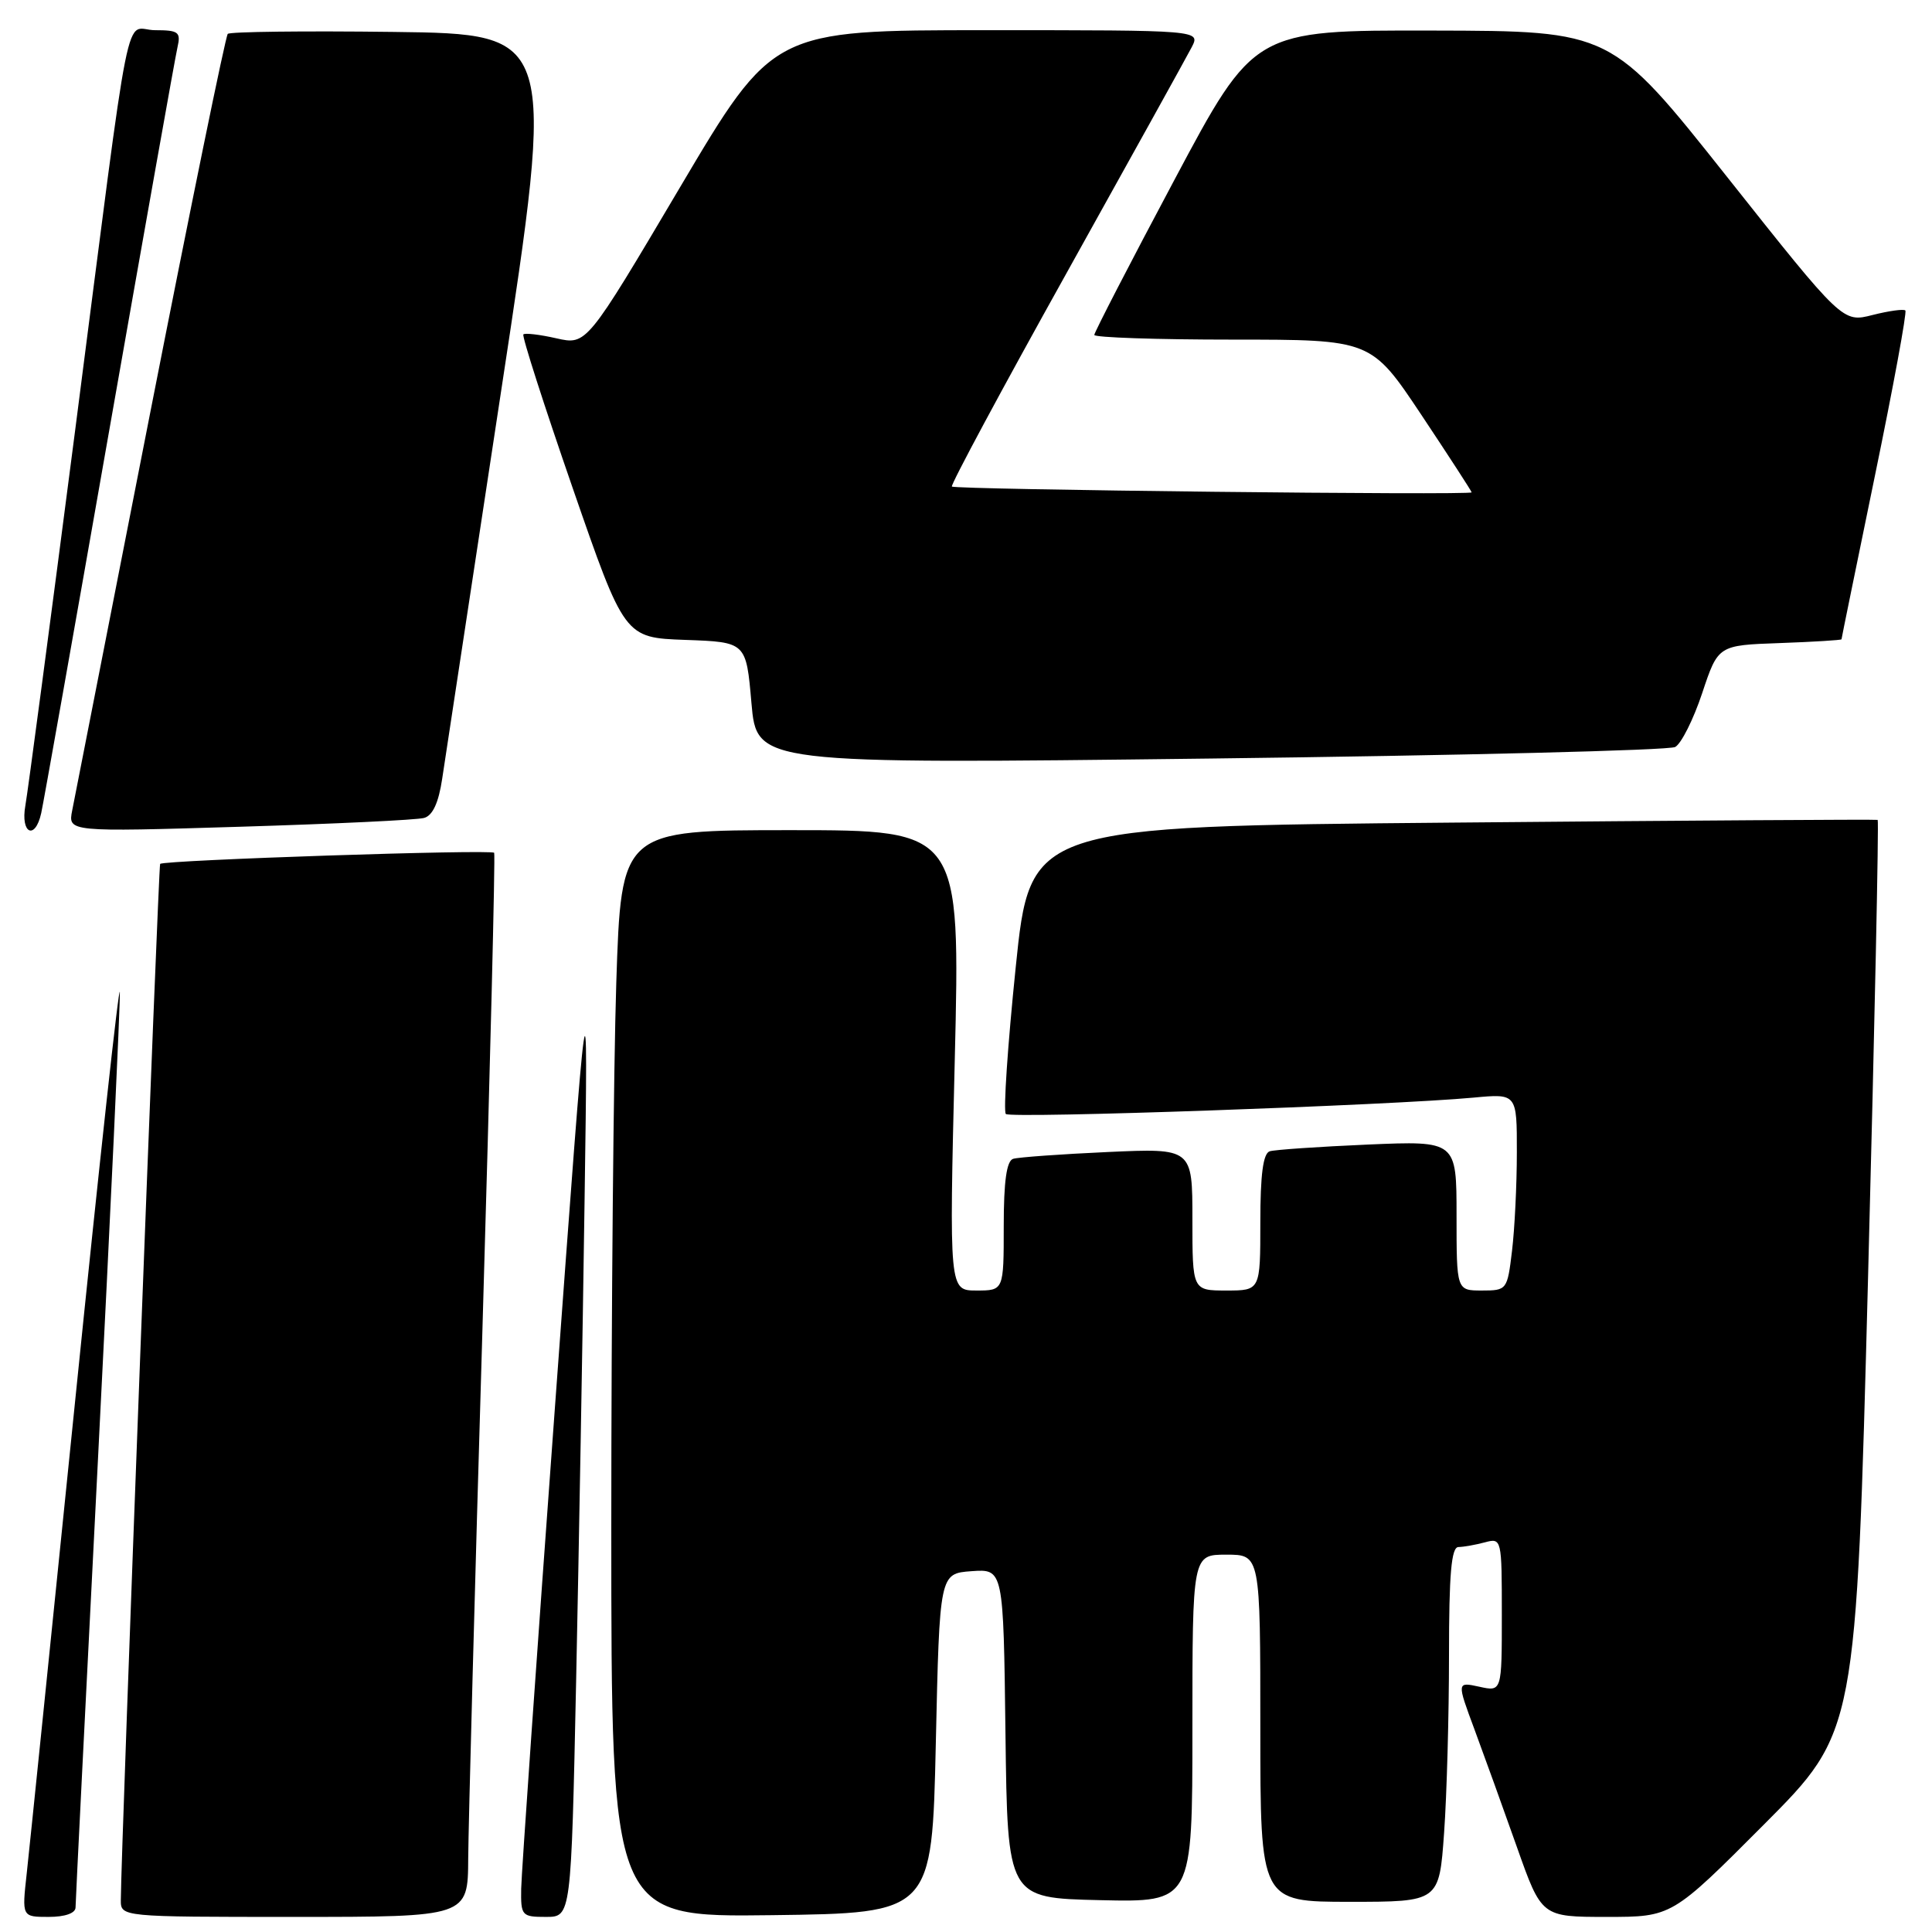 <?xml version="1.0" encoding="UTF-8" standalone="no"?>
<!DOCTYPE svg PUBLIC "-//W3C//DTD SVG 1.1//EN" "http://www.w3.org/Graphics/SVG/1.1/DTD/svg11.dtd" >
<svg xmlns="http://www.w3.org/2000/svg" xmlns:xlink="http://www.w3.org/1999/xlink" version="1.1" viewBox="0 0 256 256">
 <g >
 <path fill="currentColor"
d=" M 10.01 252.75 C 10.01 252.06 11.36 225.18 13.00 193.00 C 14.64 160.82 15.93 133.15 15.88 131.50 C 15.82 129.85 13.16 154.15 9.97 185.50 C 6.78 216.85 3.89 245.09 3.54 248.25 C 2.90 254.00 2.90 254.00 6.45 254.00 C 8.62 254.00 10.00 253.51 10.01 252.75 Z  M 62.04 246.25 C 62.07 241.99 62.91 210.38 63.93 176.00 C 64.94 141.62 65.64 113.28 65.48 113.00 C 65.21 112.52 21.79 113.96 21.22 114.47 C 20.99 114.68 16.04 245.04 16.01 251.75 C 16.00 254.00 16.00 254.00 39.00 254.00 C 62.00 254.00 62.00 254.00 62.04 246.25 Z  M 76.34 222.75 C 76.70 205.56 77.21 176.88 77.46 159.00 C 77.93 126.50 77.93 126.50 73.53 186.50 C 71.11 219.50 69.10 248.19 69.06 250.25 C 69.00 253.85 69.14 254.00 72.34 254.00 C 75.68 254.00 75.68 254.00 76.34 222.75 Z  M 124.00 231.00 C 124.50 208.50 124.50 208.50 128.73 208.19 C 132.96 207.89 132.96 207.89 133.23 229.69 C 133.50 251.50 133.50 251.50 145.75 251.78 C 158.00 252.06 158.00 252.06 158.00 229.03 C 158.00 206.00 158.00 206.00 162.50 206.00 C 167.00 206.00 167.00 206.00 167.00 229.00 C 167.00 252.00 167.00 252.00 178.85 252.00 C 190.70 252.00 190.70 252.00 191.35 242.85 C 191.71 237.81 192.00 227.24 192.00 219.35 C 192.00 208.54 192.31 205.00 193.25 204.99 C 193.94 204.98 195.51 204.70 196.75 204.37 C 198.98 203.77 199.00 203.88 199.00 213.96 C 199.00 224.16 199.00 224.16 196.02 223.50 C 193.03 222.85 193.03 222.85 195.38 229.17 C 196.67 232.65 199.20 239.66 201.00 244.75 C 204.27 254.00 204.27 254.00 212.90 254.00 C 221.53 254.00 221.53 254.00 233.74 241.75 C 245.95 229.50 245.95 229.50 247.53 169.14 C 248.40 135.94 248.97 108.71 248.80 108.64 C 248.64 108.56 223.30 108.72 192.50 109.00 C 136.50 109.50 136.50 109.50 134.58 128.24 C 133.52 138.55 132.93 147.27 133.28 147.61 C 133.89 148.23 184.32 146.46 195.25 145.44 C 201.00 144.90 201.00 144.90 200.99 152.70 C 200.99 156.99 200.70 162.86 200.35 165.75 C 199.73 170.92 199.67 171.00 196.36 171.00 C 193.00 171.00 193.00 171.00 193.00 161.08 C 193.00 151.16 193.00 151.16 181.25 151.66 C 174.79 151.94 168.94 152.34 168.25 152.55 C 167.37 152.82 167.00 155.62 167.00 161.97 C 167.00 171.00 167.00 171.00 162.50 171.00 C 158.00 171.00 158.00 171.00 158.00 161.57 C 158.00 152.14 158.00 152.14 146.75 152.65 C 140.56 152.93 134.94 153.34 134.25 153.55 C 133.38 153.82 133.00 156.52 133.00 162.47 C 133.00 171.00 133.00 171.00 129.39 171.00 C 125.77 171.00 125.77 171.00 126.51 140.50 C 127.25 110.00 127.25 110.00 104.78 110.00 C 82.32 110.00 82.32 110.00 81.66 130.25 C 81.30 141.39 81.00 173.80 81.00 202.27 C 81.00 254.04 81.00 254.04 102.25 253.77 C 123.50 253.50 123.50 253.50 124.00 231.00 Z  M 5.46 107.75 C 5.74 106.51 9.80 83.67 14.48 57.00 C 19.17 30.33 23.23 7.49 23.52 6.25 C 23.98 4.25 23.65 4.00 20.56 4.00 C 16.36 4.00 17.63 -2.36 9.96 57.00 C 6.65 82.58 3.68 104.96 3.36 106.75 C 2.70 110.46 4.65 111.39 5.46 107.75 Z  M 56.20 108.38 C 57.34 108.06 58.12 106.35 58.59 103.20 C 58.98 100.61 62.52 77.35 66.45 51.50 C 73.61 4.50 73.61 4.50 52.16 4.23 C 40.36 4.08 30.47 4.20 30.18 4.49 C 29.89 4.78 25.26 27.40 19.89 54.76 C 14.53 82.12 9.88 105.79 9.57 107.37 C 9.00 110.24 9.00 110.24 31.75 109.55 C 44.26 109.17 55.26 108.65 56.20 108.38 Z  M 221.97 98.98 C 222.78 98.54 224.39 95.32 225.55 91.84 C 227.66 85.50 227.66 85.50 235.83 85.21 C 240.32 85.05 244.00 84.82 244.01 84.71 C 244.01 84.59 246.01 74.83 248.44 63.02 C 250.88 51.20 252.69 41.36 252.47 41.14 C 252.25 40.92 250.29 41.19 248.12 41.74 C 244.16 42.75 244.16 42.75 228.83 23.42 C 213.50 4.10 213.50 4.10 189.84 4.05 C 166.17 4.00 166.17 4.00 155.59 23.88 C 149.76 34.82 145.00 44.05 145.00 44.38 C 145.00 44.72 153.26 45.00 163.35 45.00 C 181.69 45.00 181.69 45.00 188.35 54.99 C 192.01 60.49 195.00 65.10 195.00 65.24 C 195.00 65.65 126.54 64.88 126.13 64.47 C 125.93 64.27 132.74 51.59 141.26 36.30 C 149.77 21.01 157.27 7.49 157.91 6.25 C 159.07 4.00 159.07 4.00 130.75 4.00 C 102.43 4.00 102.43 4.00 90.08 24.86 C 77.73 45.73 77.73 45.73 73.73 44.83 C 71.53 44.33 69.56 44.10 69.35 44.31 C 69.14 44.53 72.07 53.65 75.86 64.60 C 82.75 84.50 82.75 84.50 90.81 84.79 C 98.87 85.08 98.87 85.08 99.57 93.16 C 100.28 101.24 100.28 101.24 160.39 100.51 C 193.45 100.11 221.16 99.42 221.97 98.98 Z "/>
</g>
</svg>